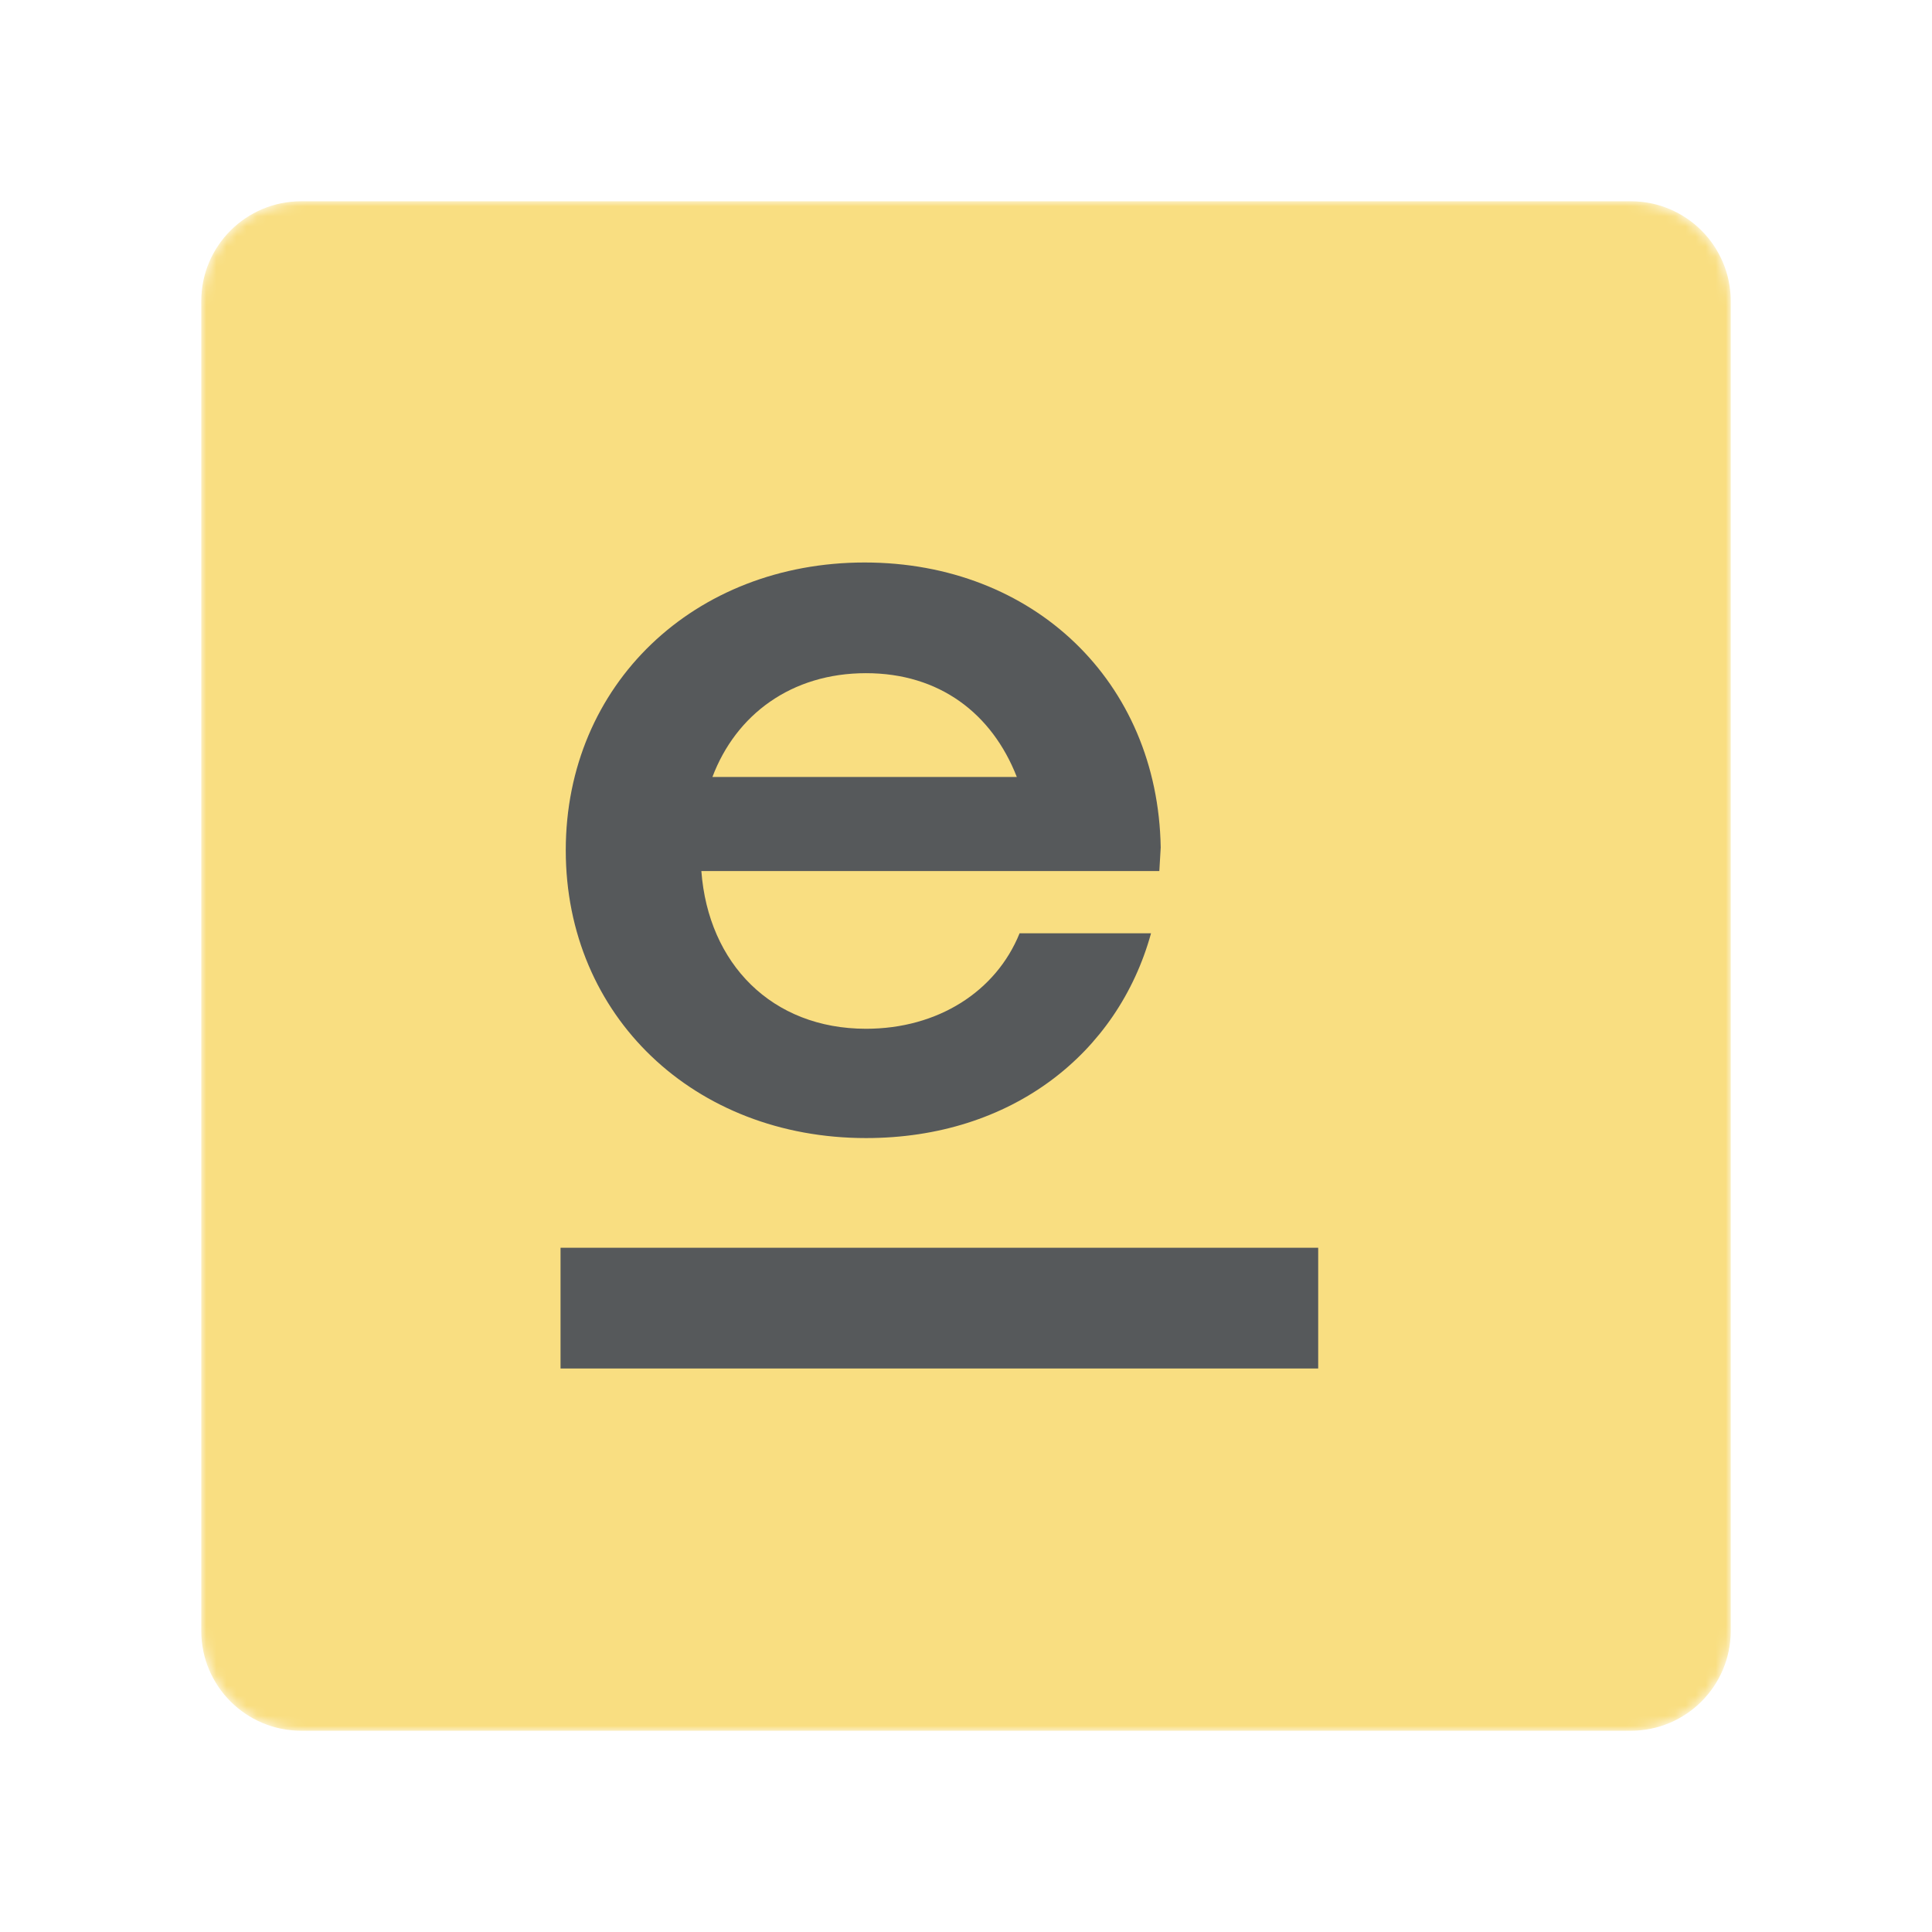 <svg width="192" height="192" viewBox="0 0 192 192" fill="none" xmlns="http://www.w3.org/2000/svg">
<mask id="mask0_212_164" style="mask-type:luminance" maskUnits="userSpaceOnUse" x="20" y="20" width="152" height="152">
<path d="M162.065 20H29.935C24.448 20 20 24.448 20 29.935V162.065C20 167.552 24.448 172 29.935 172H162.065C167.552 172 172 167.552 172 162.065V29.935C172 24.448 167.552 20 162.065 20Z" fill="white"/>
</mask>
<g mask="url(#mask0_212_164)">
<path d="M162.065 20H29.935C24.448 20 20 24.448 20 29.935V162.065C20 167.552 24.448 172 29.935 172H162.065C167.552 172 172 167.552 172 162.065V29.935C172 24.448 167.552 20 162.065 20Z" fill="#F9DE81"/>
</g>
<path d="M115.35 84.225L115.213 86.562H69.7C70.388 95.775 76.713 102.238 86.062 102.238C93.213 102.238 98.987 98.525 101.325 92.75H114.388C111.087 104.713 100.5 113.1 86.062 113.1C69.013 113.1 56.225 101 56.225 84.5C56.225 68 69.013 55.9 85.925 55.9C102.7 55.9 115.075 67.725 115.35 84.225ZM86.062 66.9C78.638 66.9 73.138 71.025 70.8 77.213H101.05C98.575 70.888 93.35 66.9 86.062 66.9Z" fill="#56595B"/>
<path d="M131 124H55.706V136H131V124Z" fill="#56595B"/>
</svg>
